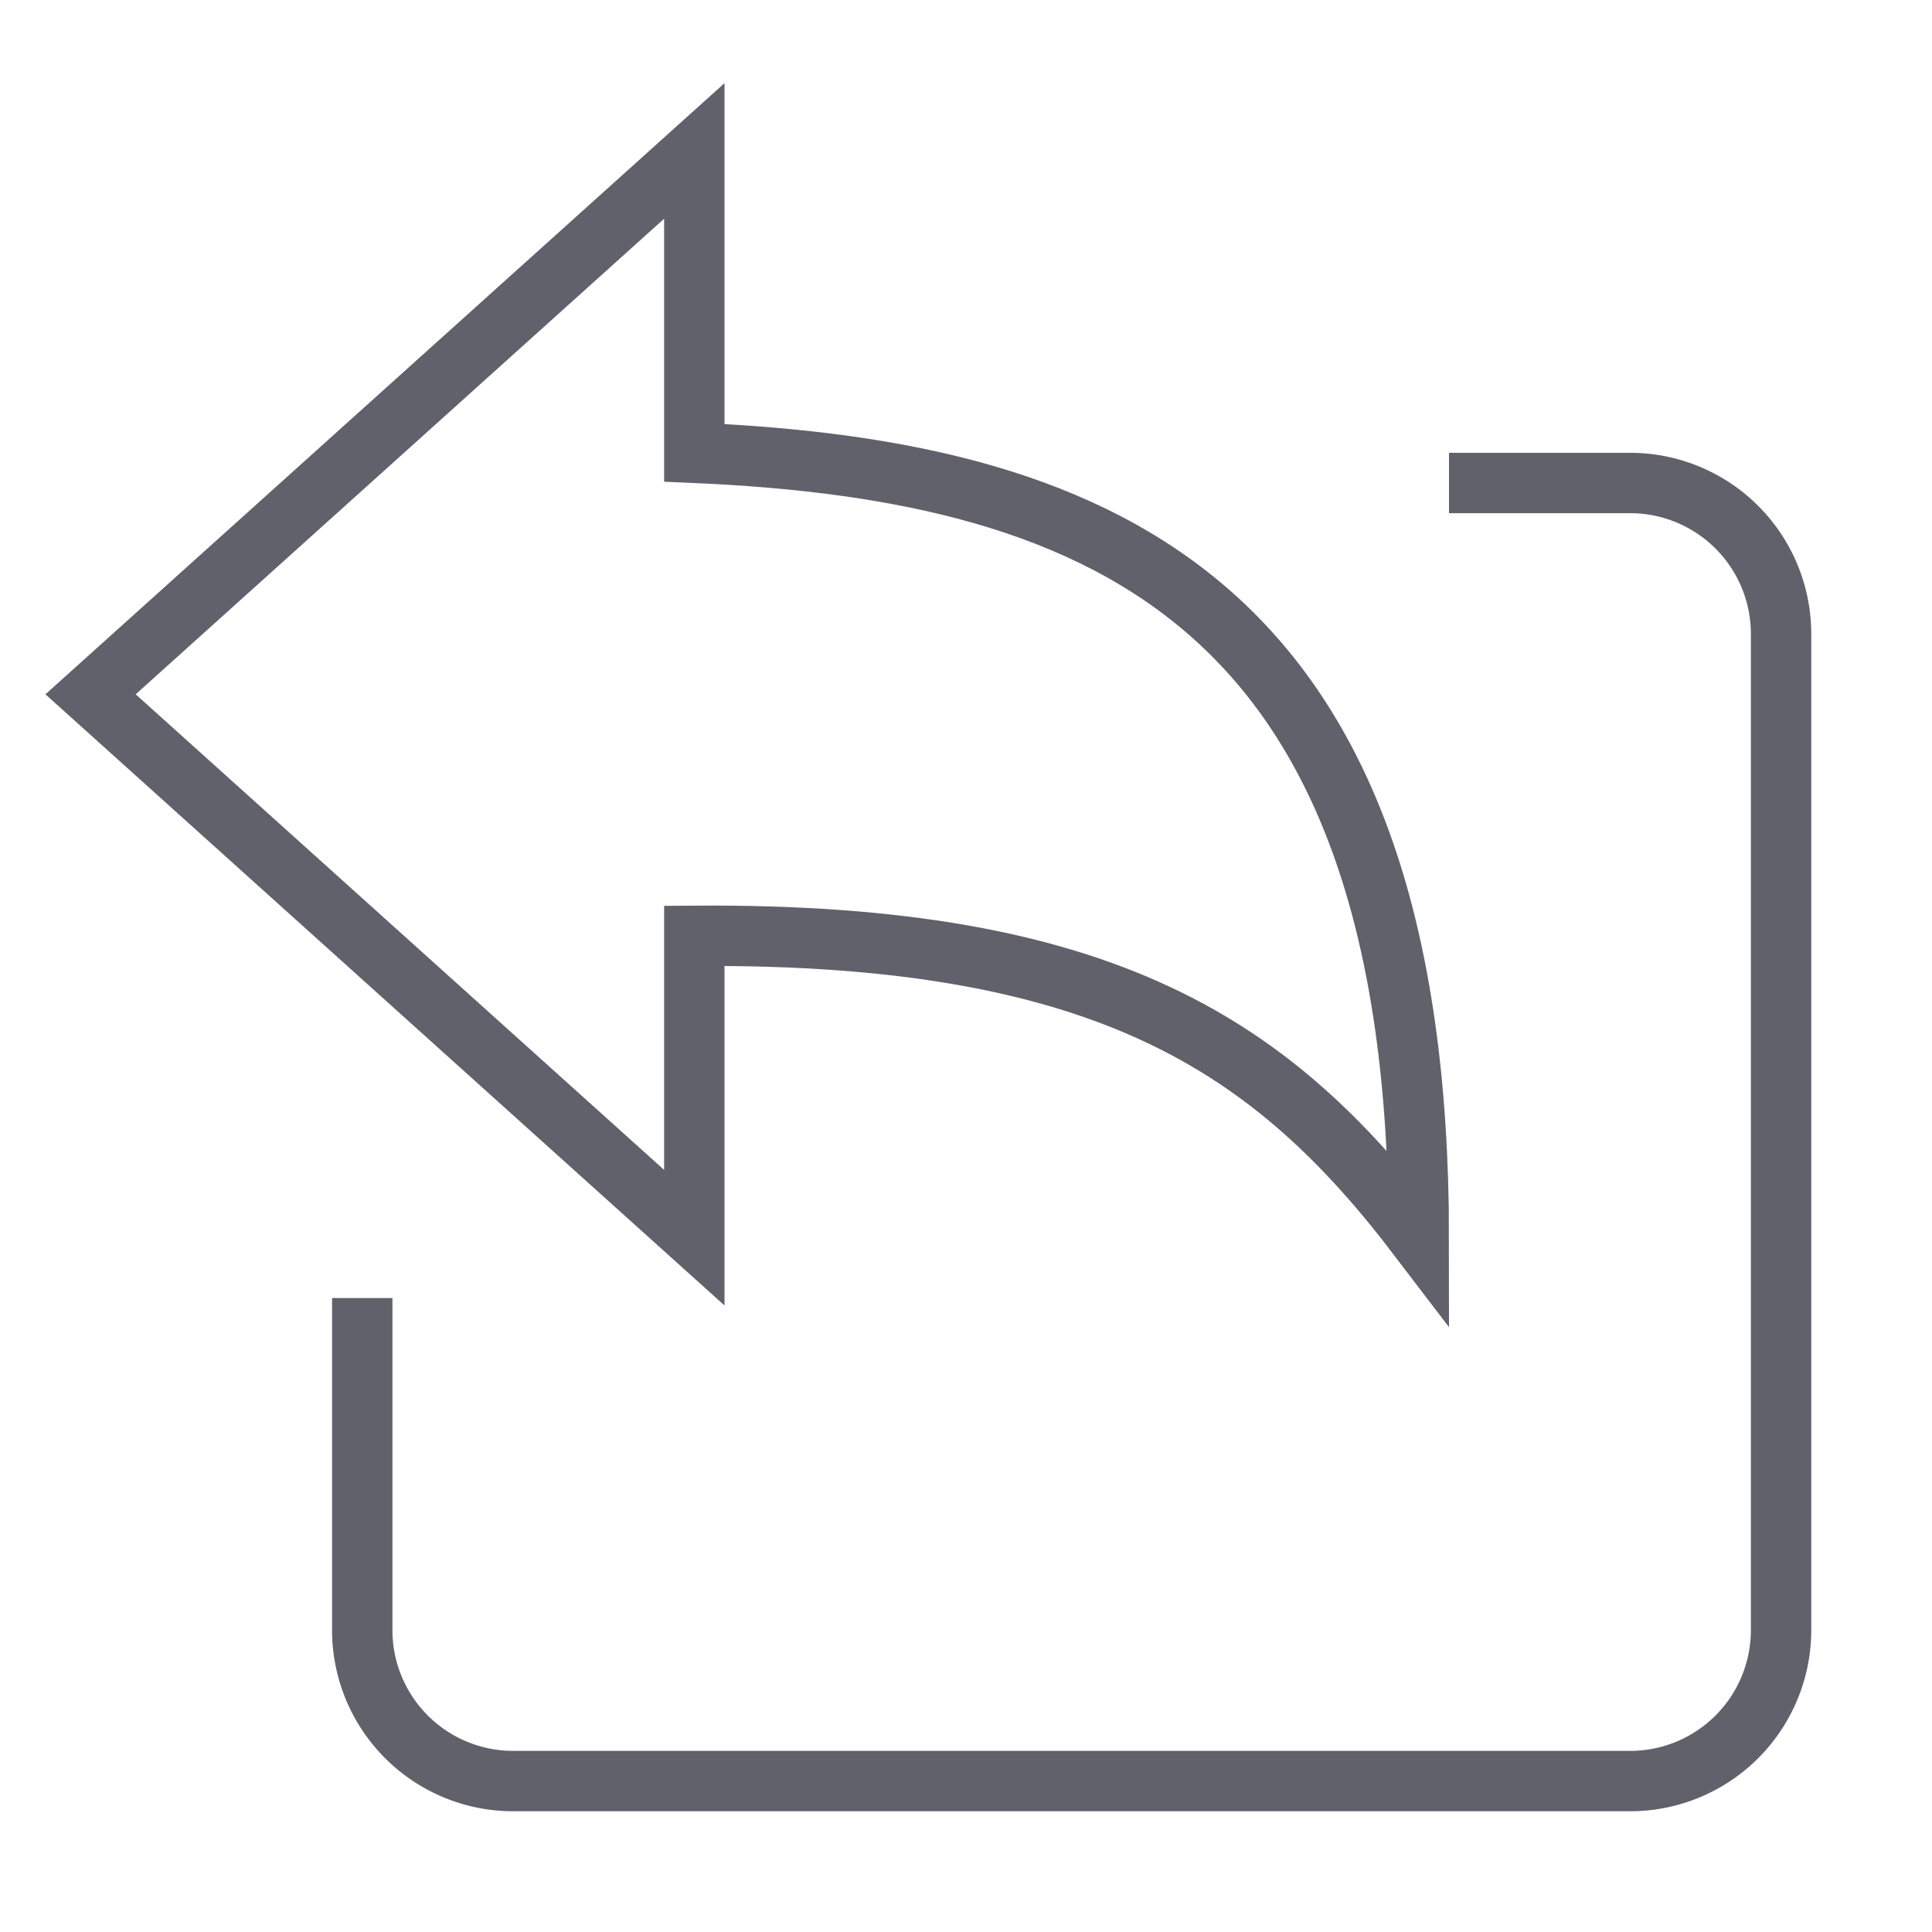 <svg xmlns="http://www.w3.org/2000/svg" height="24" width="24" viewBox="0 0 64 64"><path d="M12,43V54a5,5,0,0,0,5,5H54a5,5,0,0,0,5-5V21a5,5,0,0,0-5-5H48" fill="none" stroke="#61616b" stroke-width="2"></path><path data-color="color-2" d="M3,23,23,5V15c13.9.6,24,5.2,24,26-4.8-6.3-10.3-10.1-24-10V41Z" fill="none" stroke="#61616b" stroke-width="2"></path></svg>
